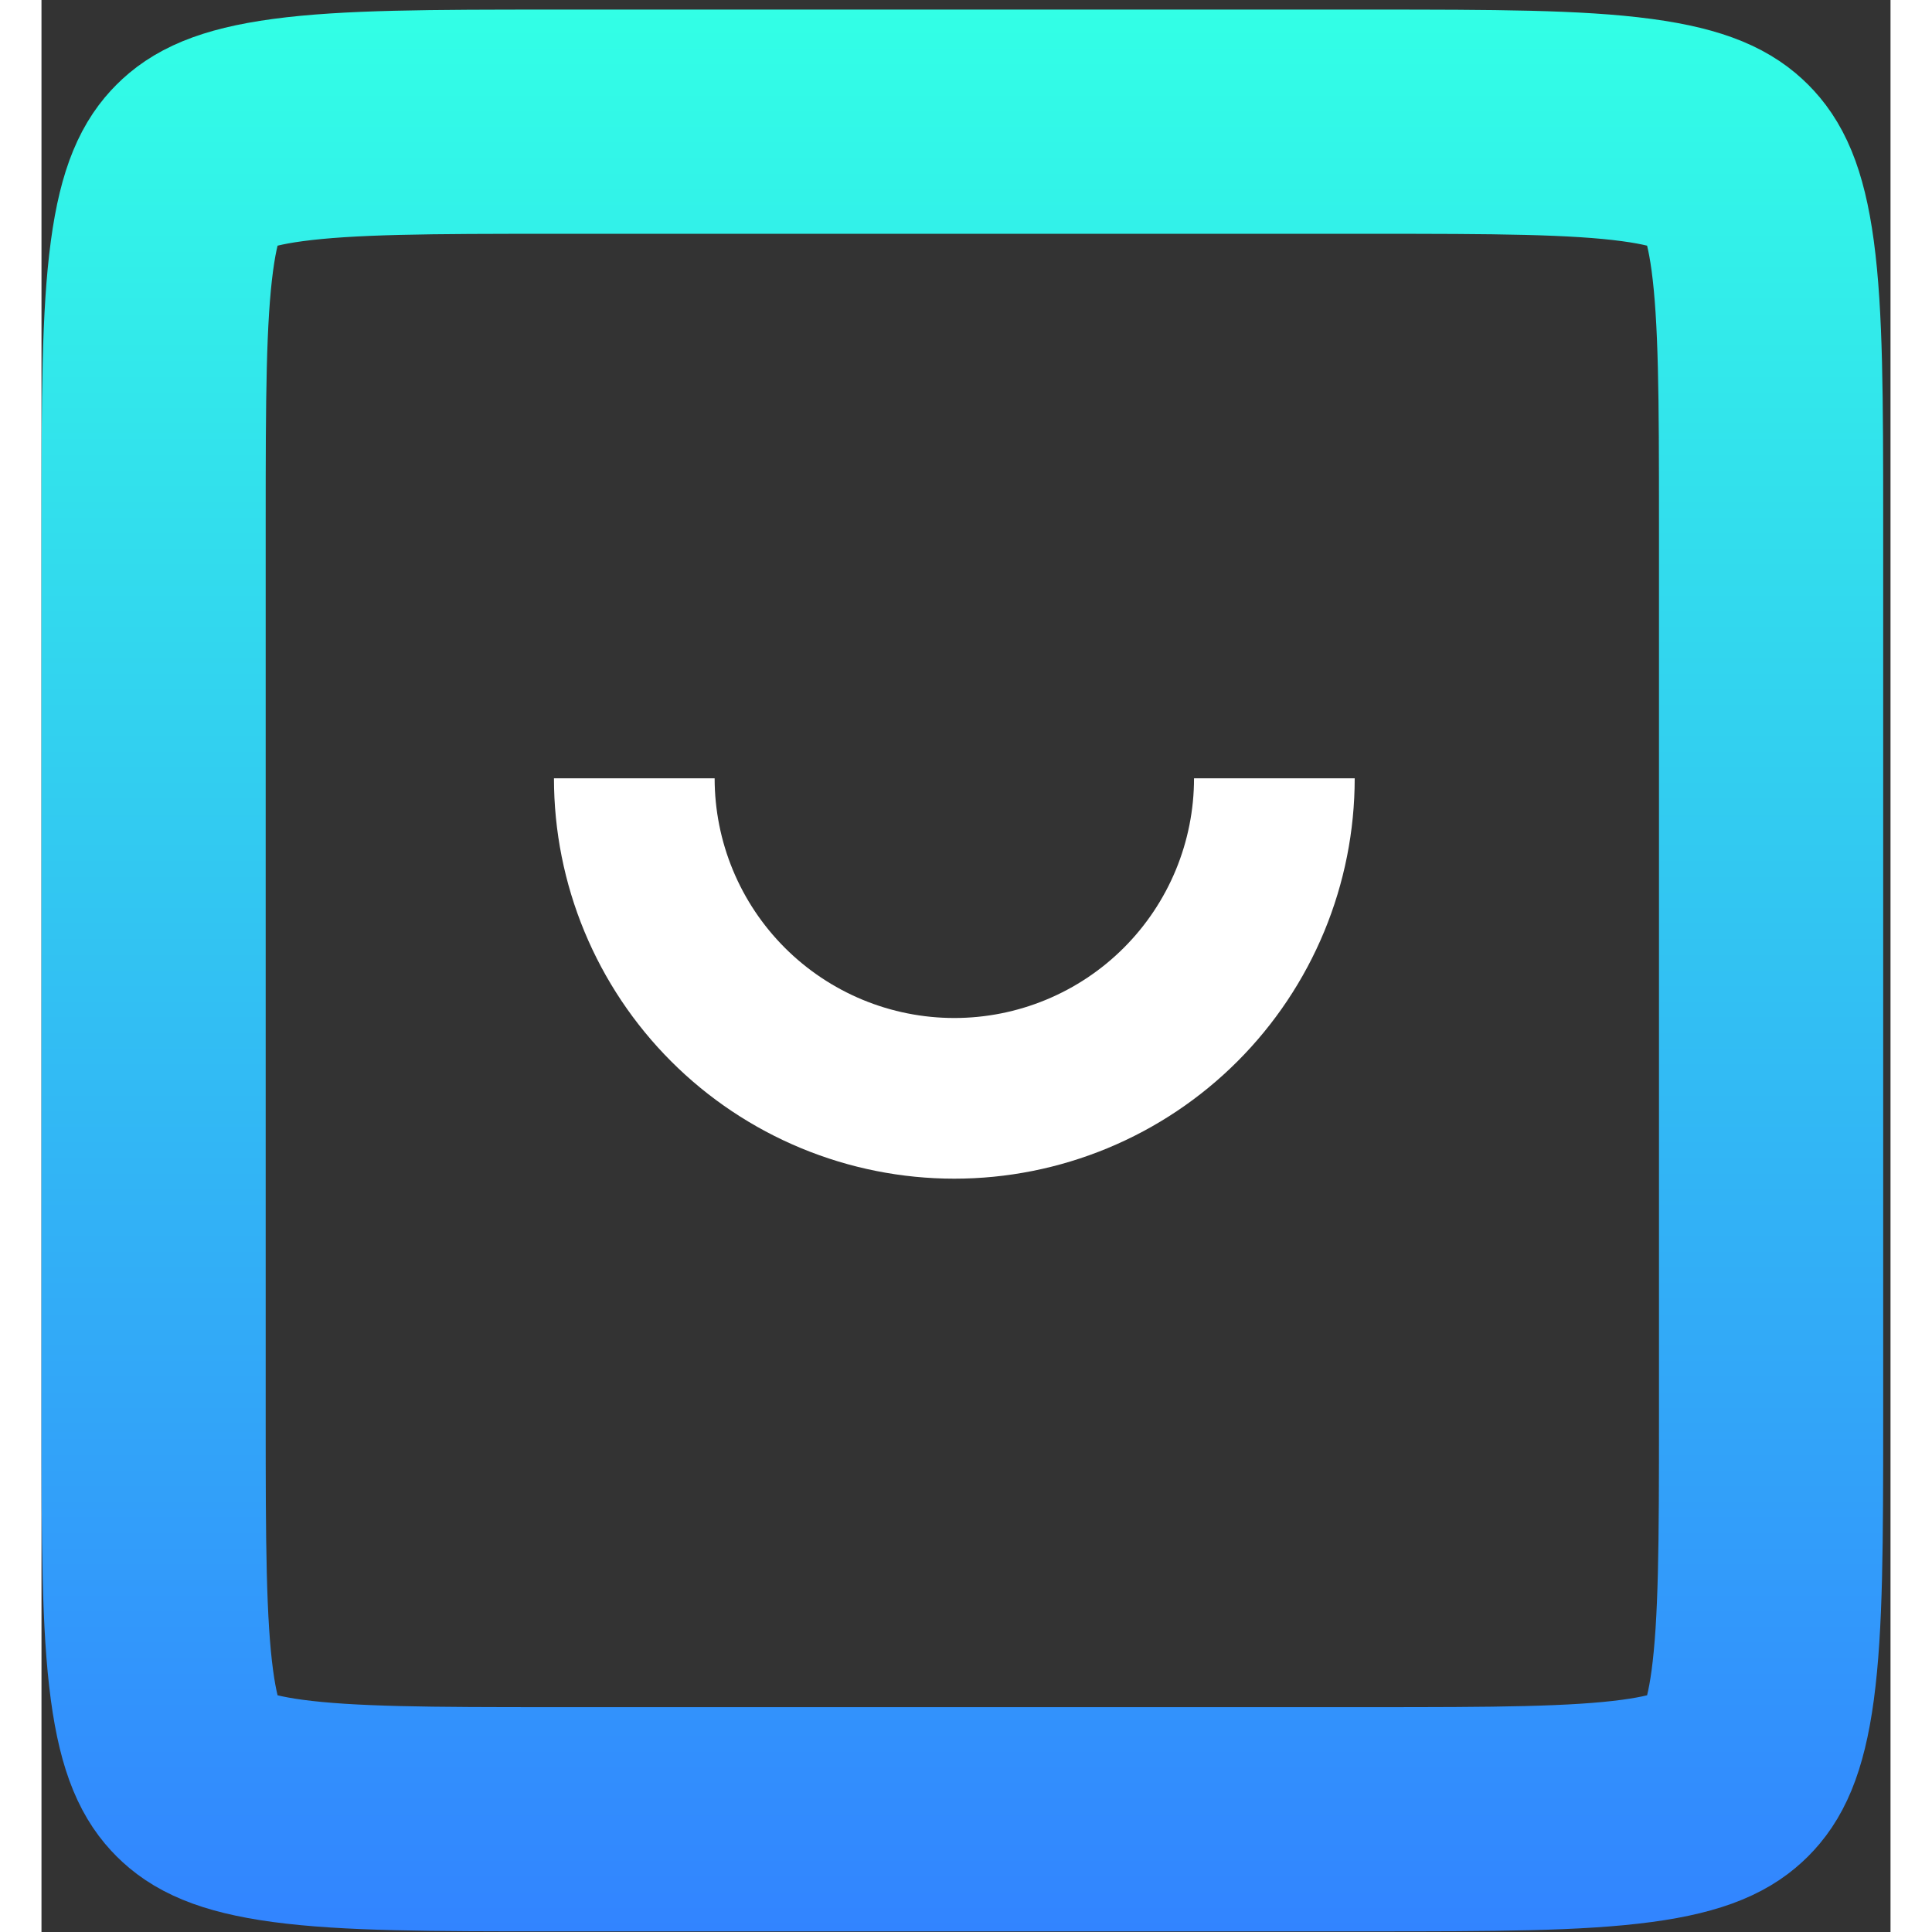 <svg width="100" height="100" viewBox="0 0 156 163" fill="none" xmlns="http://www.w3.org/2000/svg">
<rect x="0" y="0" width="156" height="163" fill="#333333" stroke="none"/>
<path d="M43.237 10.267H112.145C122.603 10.267 129.496 10.287 134.606 10.974C139.444 11.625 141.246 12.713 142.362 13.829C143.478 14.944 144.566 16.747 145.217 21.585C145.903 26.695 145.924 33.587 145.924 44.046V119.71C145.924 130.168 145.903 137.06 145.217 142.171C144.566 147.008 143.478 148.811 142.362 149.927C141.246 151.043 139.444 152.13 134.606 152.782C129.496 153.468 122.603 153.489 112.145 153.489H43.237C32.778 153.489 25.886 153.468 20.776 152.782C15.938 152.13 14.135 151.043 13.02 149.927C11.904 148.811 10.816 147.008 10.165 142.171C9.478 137.06 9.458 130.168 9.458 119.71V44.046C9.458 33.587 9.478 26.695 10.165 21.585C10.816 16.747 11.904 14.944 13.02 13.829C14.135 12.713 15.938 11.625 20.776 10.974C25.886 10.287 32.778 10.267 43.237 10.267Z" stroke="url(#paint0_linear_209_2)" stroke-width="18.916"/>
<path d="M110.794 65.664C110.794 70.1 109.92 74.492 108.223 78.591C106.525 82.689 104.037 86.412 100.9 89.549C97.764 92.686 94.04 95.174 89.942 96.871C85.844 98.569 81.451 99.443 77.015 99.443C72.58 99.443 68.187 98.569 64.089 96.871C59.991 95.174 56.267 92.686 53.13 89.549C49.993 86.412 47.506 82.689 45.808 78.591C44.11 74.492 43.237 70.1 43.237 65.664H56.793C56.793 68.32 57.316 70.95 58.332 73.403C59.348 75.857 60.838 78.086 62.716 79.964C64.594 81.842 66.823 83.331 69.276 84.348C71.73 85.364 74.359 85.887 77.015 85.887C79.671 85.887 82.301 85.364 84.754 84.348C87.208 83.331 89.437 81.842 91.315 79.964C93.193 78.086 94.682 75.857 95.699 73.403C96.715 70.95 97.238 68.32 97.238 65.664H110.794Z" fill="white"/>
<defs>
<linearGradient id="paint0_linear_209_2" x1="77.691" y1="0.809" x2="77.691" y2="162.946" gradientUnits="userSpaceOnUse">
<stop stop-color="#32FFE6"/>
<stop offset="1" stop-color="#3284FF"/>
</linearGradient>
</defs>
</svg>

